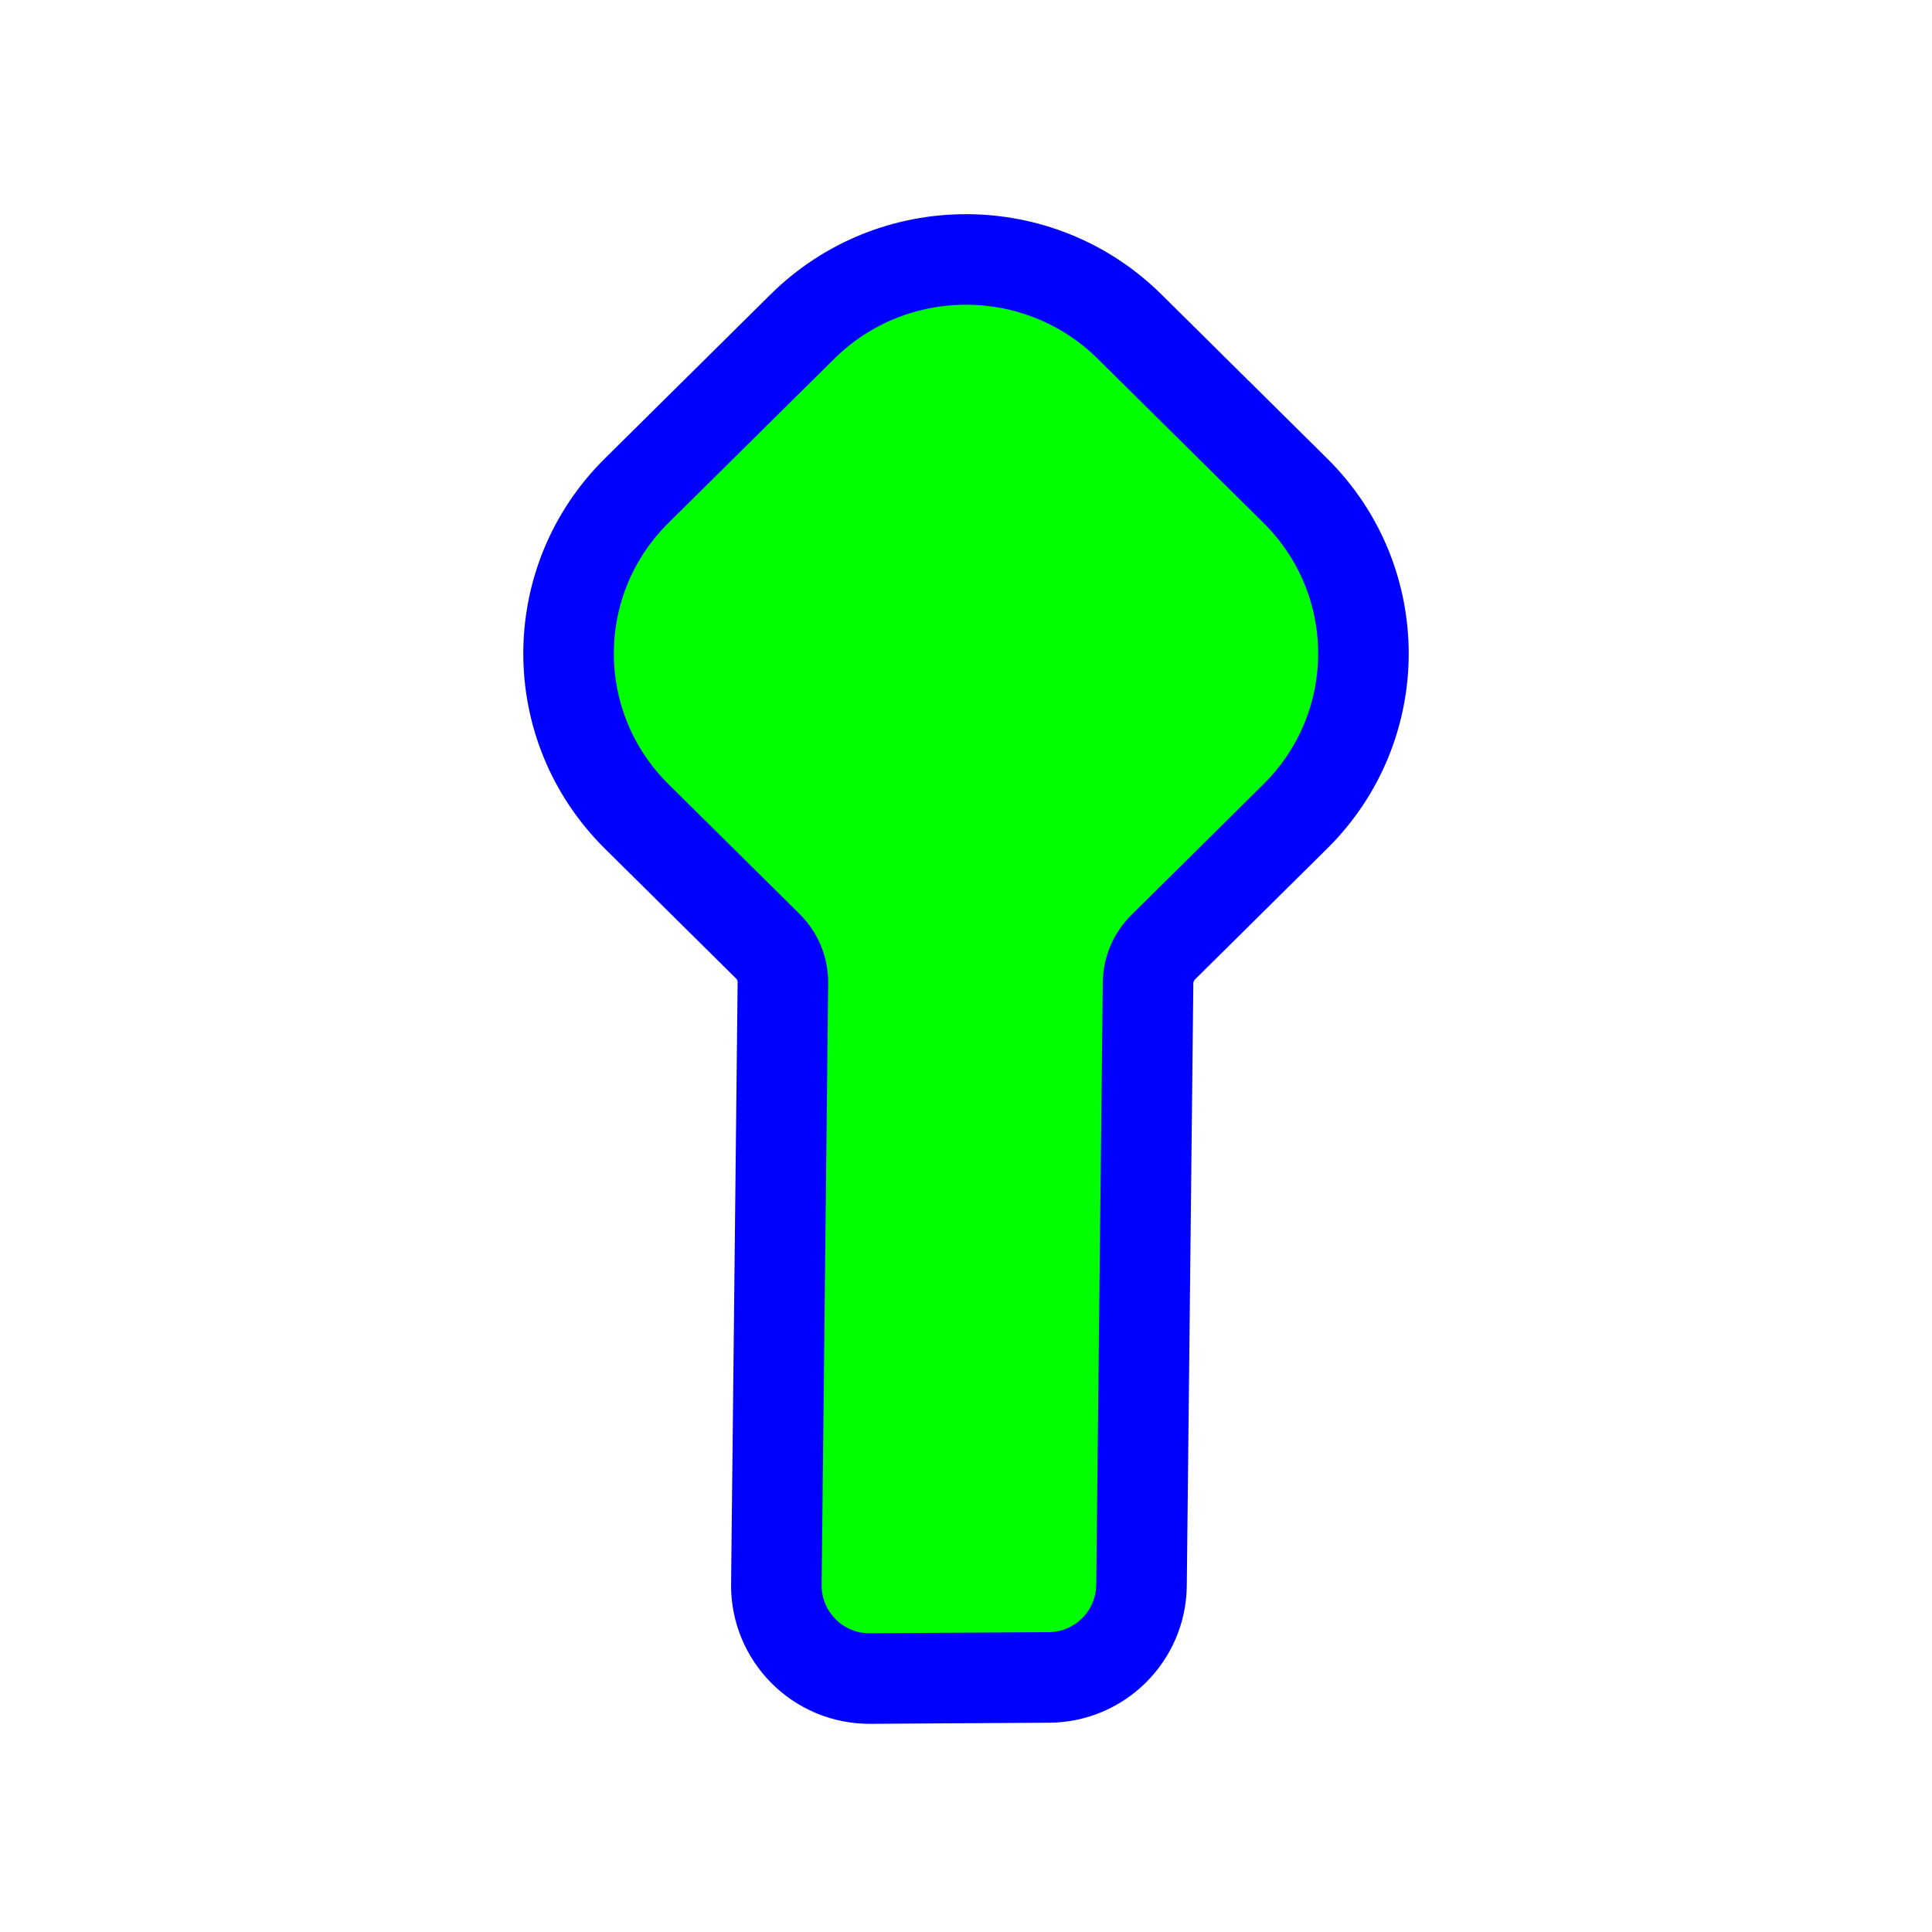 <svg width="256" height="256" viewBox="0 0 256 256" fill="none" xmlns="http://www.w3.org/2000/svg">
<path id="align-anchor" d="m109.306 40.38v32l32-32z" fill="cyan" opacity=".9" display="none"/>
<circle id="cursor-hotspot" cx="128" cy="33" r="3" fill="magenta" opacity=".6" display="none"/>
<path d="M103.739 130.238L102.873 209.94C102.798 216.837 108.391 222.456 115.288 222.414L138.993 222.268C145.726 222.227 151.183 216.795 151.256 210.062L152.123 130.229C152.142 128.468 152.857 126.768 154.141 125.497L171.64 108.172C183.667 96.267 183.667 76.928 171.64 65.022L149.672 43.274C137.693 31.415 118.307 31.415 106.328 43.274L84.36 65.022C72.333 76.928 72.333 96.267 84.36 108.172L101.721 125.36C103.042 126.667 103.758 128.427 103.739 130.238Z" fill="#00FF00" stroke="#0000FF" stroke-width="12"/>
</svg>
